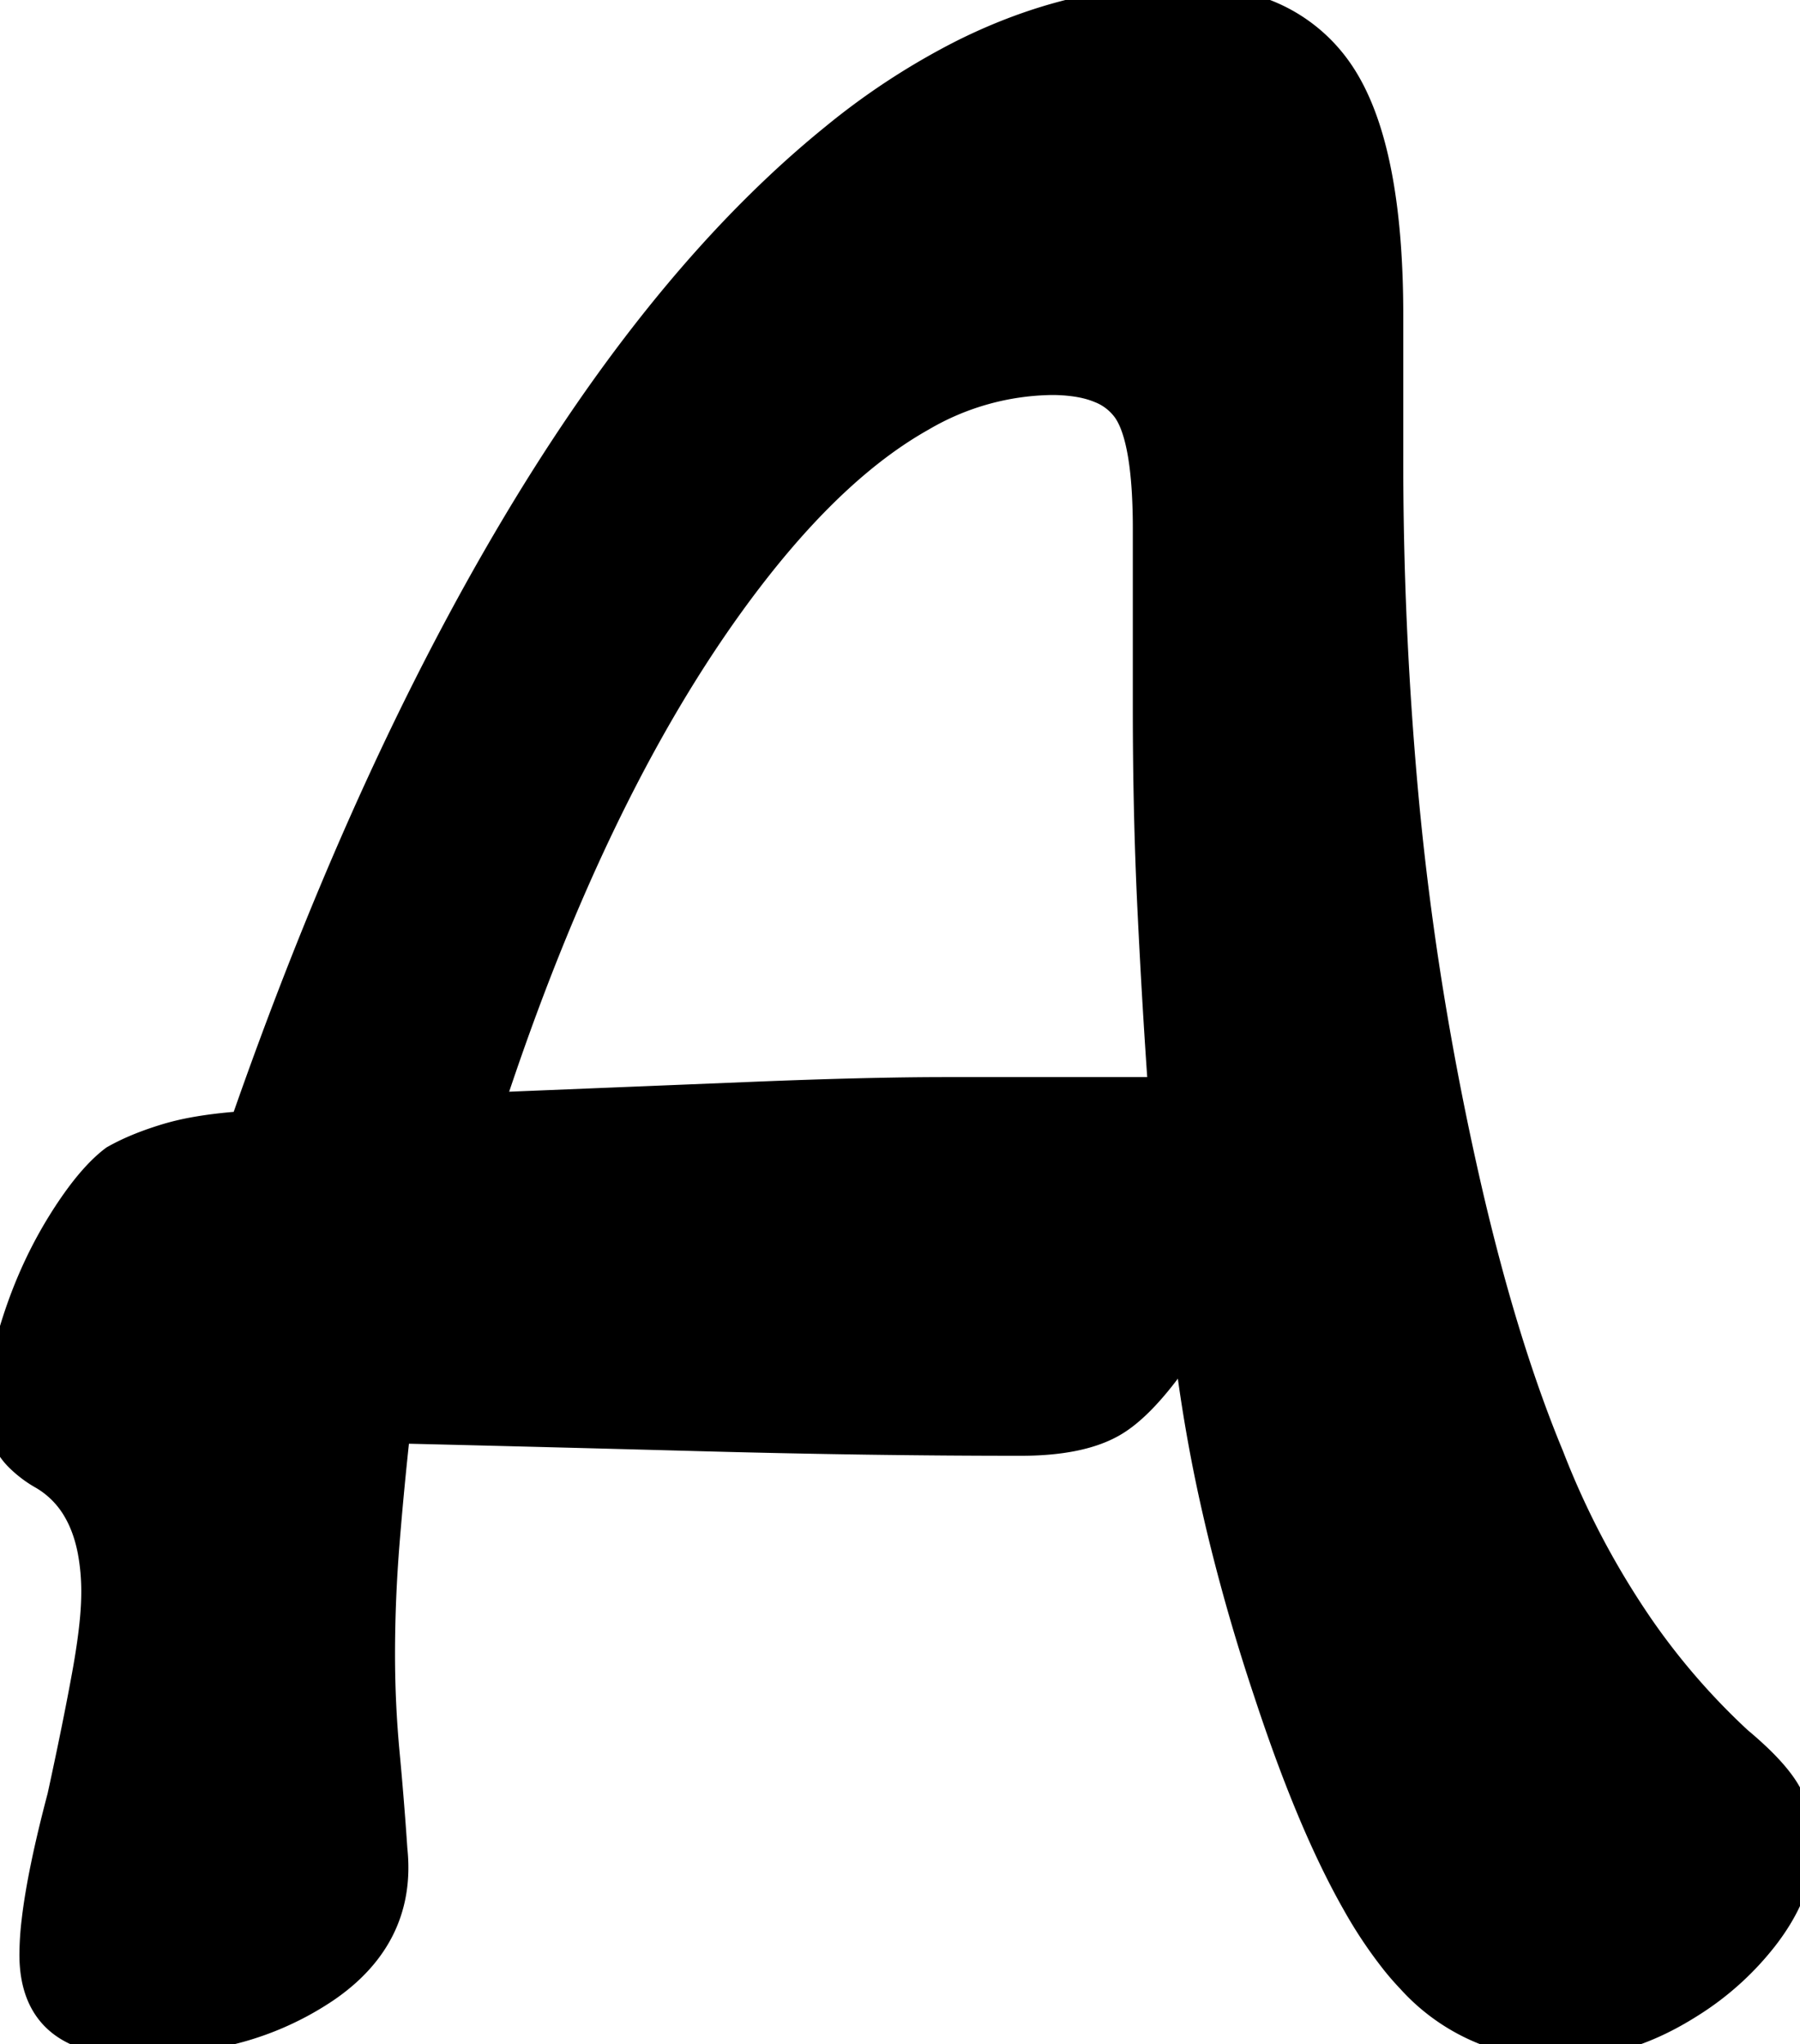 <svg width="58.2" height="66.1" viewBox="0 0 58.2 66.1" xmlns="http://www.w3.org/2000/svg"><g id="svgGroup" stroke-linecap="round" fill-rule="evenodd" font-size="9pt" stroke="#000" stroke-width="0.25mm" fill="#000" style="stroke:#000;stroke-width:0.25mm;fill:#000"><path d="M 44.9 10.2 L 44.9 14.7 A 118.974 118.974 0 0 0 45.375 25.557 A 93.936 93.936 0 0 0 46.4 33.3 A 99.285 99.285 0 0 0 47.514 38.766 Q 48.656 43.622 50.1 47.1 A 26.864 26.864 0 0 0 53.015 52.627 A 22.251 22.251 0 0 0 56.2 56.3 A 12.278 12.278 0 0 1 56.812 56.843 Q 57.513 57.511 57.8 58.05 A 3.328 3.328 0 0 1 58.175 59.203 A 3.147 3.147 0 0 1 58.2 59.6 A 4.259 4.259 0 0 1 57.805 61.358 Q 57.548 61.931 57.123 62.503 A 7.691 7.691 0 0 1 57.05 62.6 A 9.214 9.214 0 0 1 54.653 64.771 A 10.864 10.864 0 0 1 54.1 65.1 Q 52.3 66.1 50.4 66.1 A 6.373 6.373 0 0 1 45.632 63.998 A 9.035 9.035 0 0 1 45.15 63.45 A 14.27 14.27 0 0 1 43.854 61.515 Q 42.662 59.419 41.519 56.217 A 61.319 61.319 0 0 1 41 54.7 A 63.786 63.786 0 0 1 39.606 49.924 A 56.721 56.721 0 0 1 39.35 48.85 A 50.47 50.47 0 0 1 38.502 44.148 A 45.285 45.285 0 0 1 38.4 43.3 Q 37.312 44.974 36.399 45.702 A 3.606 3.606 0 0 1 36.05 45.95 Q 35 46.6 33 46.6 Q 28.1 46.6 22.6 46.45 A 3025.892 3025.892 0 0 0 18.017 46.329 Q 15.918 46.275 14.033 46.229 A 1775.483 1775.483 0 0 0 12.8 46.2 Q 12.6 48 12.45 49.85 Q 12.3 51.7 12.3 53.5 Q 12.3 55.1 12.45 56.7 A 117.133 117.133 0 0 1 12.674 59.424 A 105.896 105.896 0 0 1 12.7 59.8 A 5.512 5.512 0 0 1 12.732 60.388 Q 12.732 62.399 11.158 63.792 A 6.549 6.549 0 0 1 10.5 64.3 A 9.56 9.56 0 0 1 7.008 65.741 A 13.441 13.441 0 0 1 4.3 66 A 5.322 5.322 0 0 1 3.092 65.876 Q 1.1 65.41 1.1 63.2 A 9.554 9.554 0 0 1 1.171 62.112 Q 1.353 60.546 2 58.1 Q 2.344 56.519 2.593 55.245 A 83.847 83.847 0 0 0 2.8 54.15 A 25.722 25.722 0 0 0 2.958 53.183 Q 3.091 52.254 3.099 51.593 A 6.969 6.969 0 0 0 3.1 51.5 A 7.143 7.143 0 0 0 2.98 50.14 Q 2.835 49.394 2.514 48.834 A 3.045 3.045 0 0 0 1.4 47.7 A 3.581 3.581 0 0 1 0.708 47.196 A 2.126 2.126 0 0 1 0 45.6 A 6.623 6.623 0 0 1 0.077 44.63 Q 0.206 43.763 0.55 42.7 Q 1.1 41 2 39.55 A 12.942 12.942 0 0 1 2.539 38.746 Q 3.144 37.918 3.7 37.5 Q 4.302 37.157 5.125 36.887 A 11.366 11.366 0 0 1 5.4 36.8 A 8.127 8.127 0 0 1 6.22 36.603 Q 6.673 36.518 7.197 36.461 A 17.212 17.212 0 0 1 7.9 36.4 Q 11.541 25.944 16.01 18.146 A 77.426 77.426 0 0 1 16.65 17.05 Q 20.679 10.279 25.158 6.062 A 32.585 32.585 0 0 1 27 4.45 A 22.851 22.851 0 0 1 31.153 1.739 Q 34.638 0 38.2 0 A 8.191 8.191 0 0 1 40.179 0.224 A 5.131 5.131 0 0 1 43.3 2.35 Q 44.9 4.7 44.9 10.2 Z M 30.6 35.3 L 37.6 35.3 Q 37.4 32.5 37.25 29.4 Q 37.1 26.3 37.1 22.9 L 37.1 17.1 A 20.571 20.571 0 0 0 37.069 15.925 Q 36.958 13.993 36.45 13.25 A 1.93 1.93 0 0 0 35.569 12.561 Q 35.226 12.418 34.789 12.354 A 5.421 5.421 0 0 0 34 12.3 A 8.538 8.538 0 0 0 29.789 13.482 Q 27.126 14.977 24.462 18.363 A 32.565 32.565 0 0 0 24.2 18.7 Q 19.3 25.1 15.8 35.8 A 40964.704 40964.704 0 0 1 19.306 35.657 Q 20.697 35.601 21.97 35.549 A 23549.429 23549.429 0 0 1 24.4 35.45 Q 28.056 35.302 30.54 35.3 A 84.243 84.243 0 0 1 30.6 35.3 Z" vector-effect="non-scaling-stroke"/></g></svg>